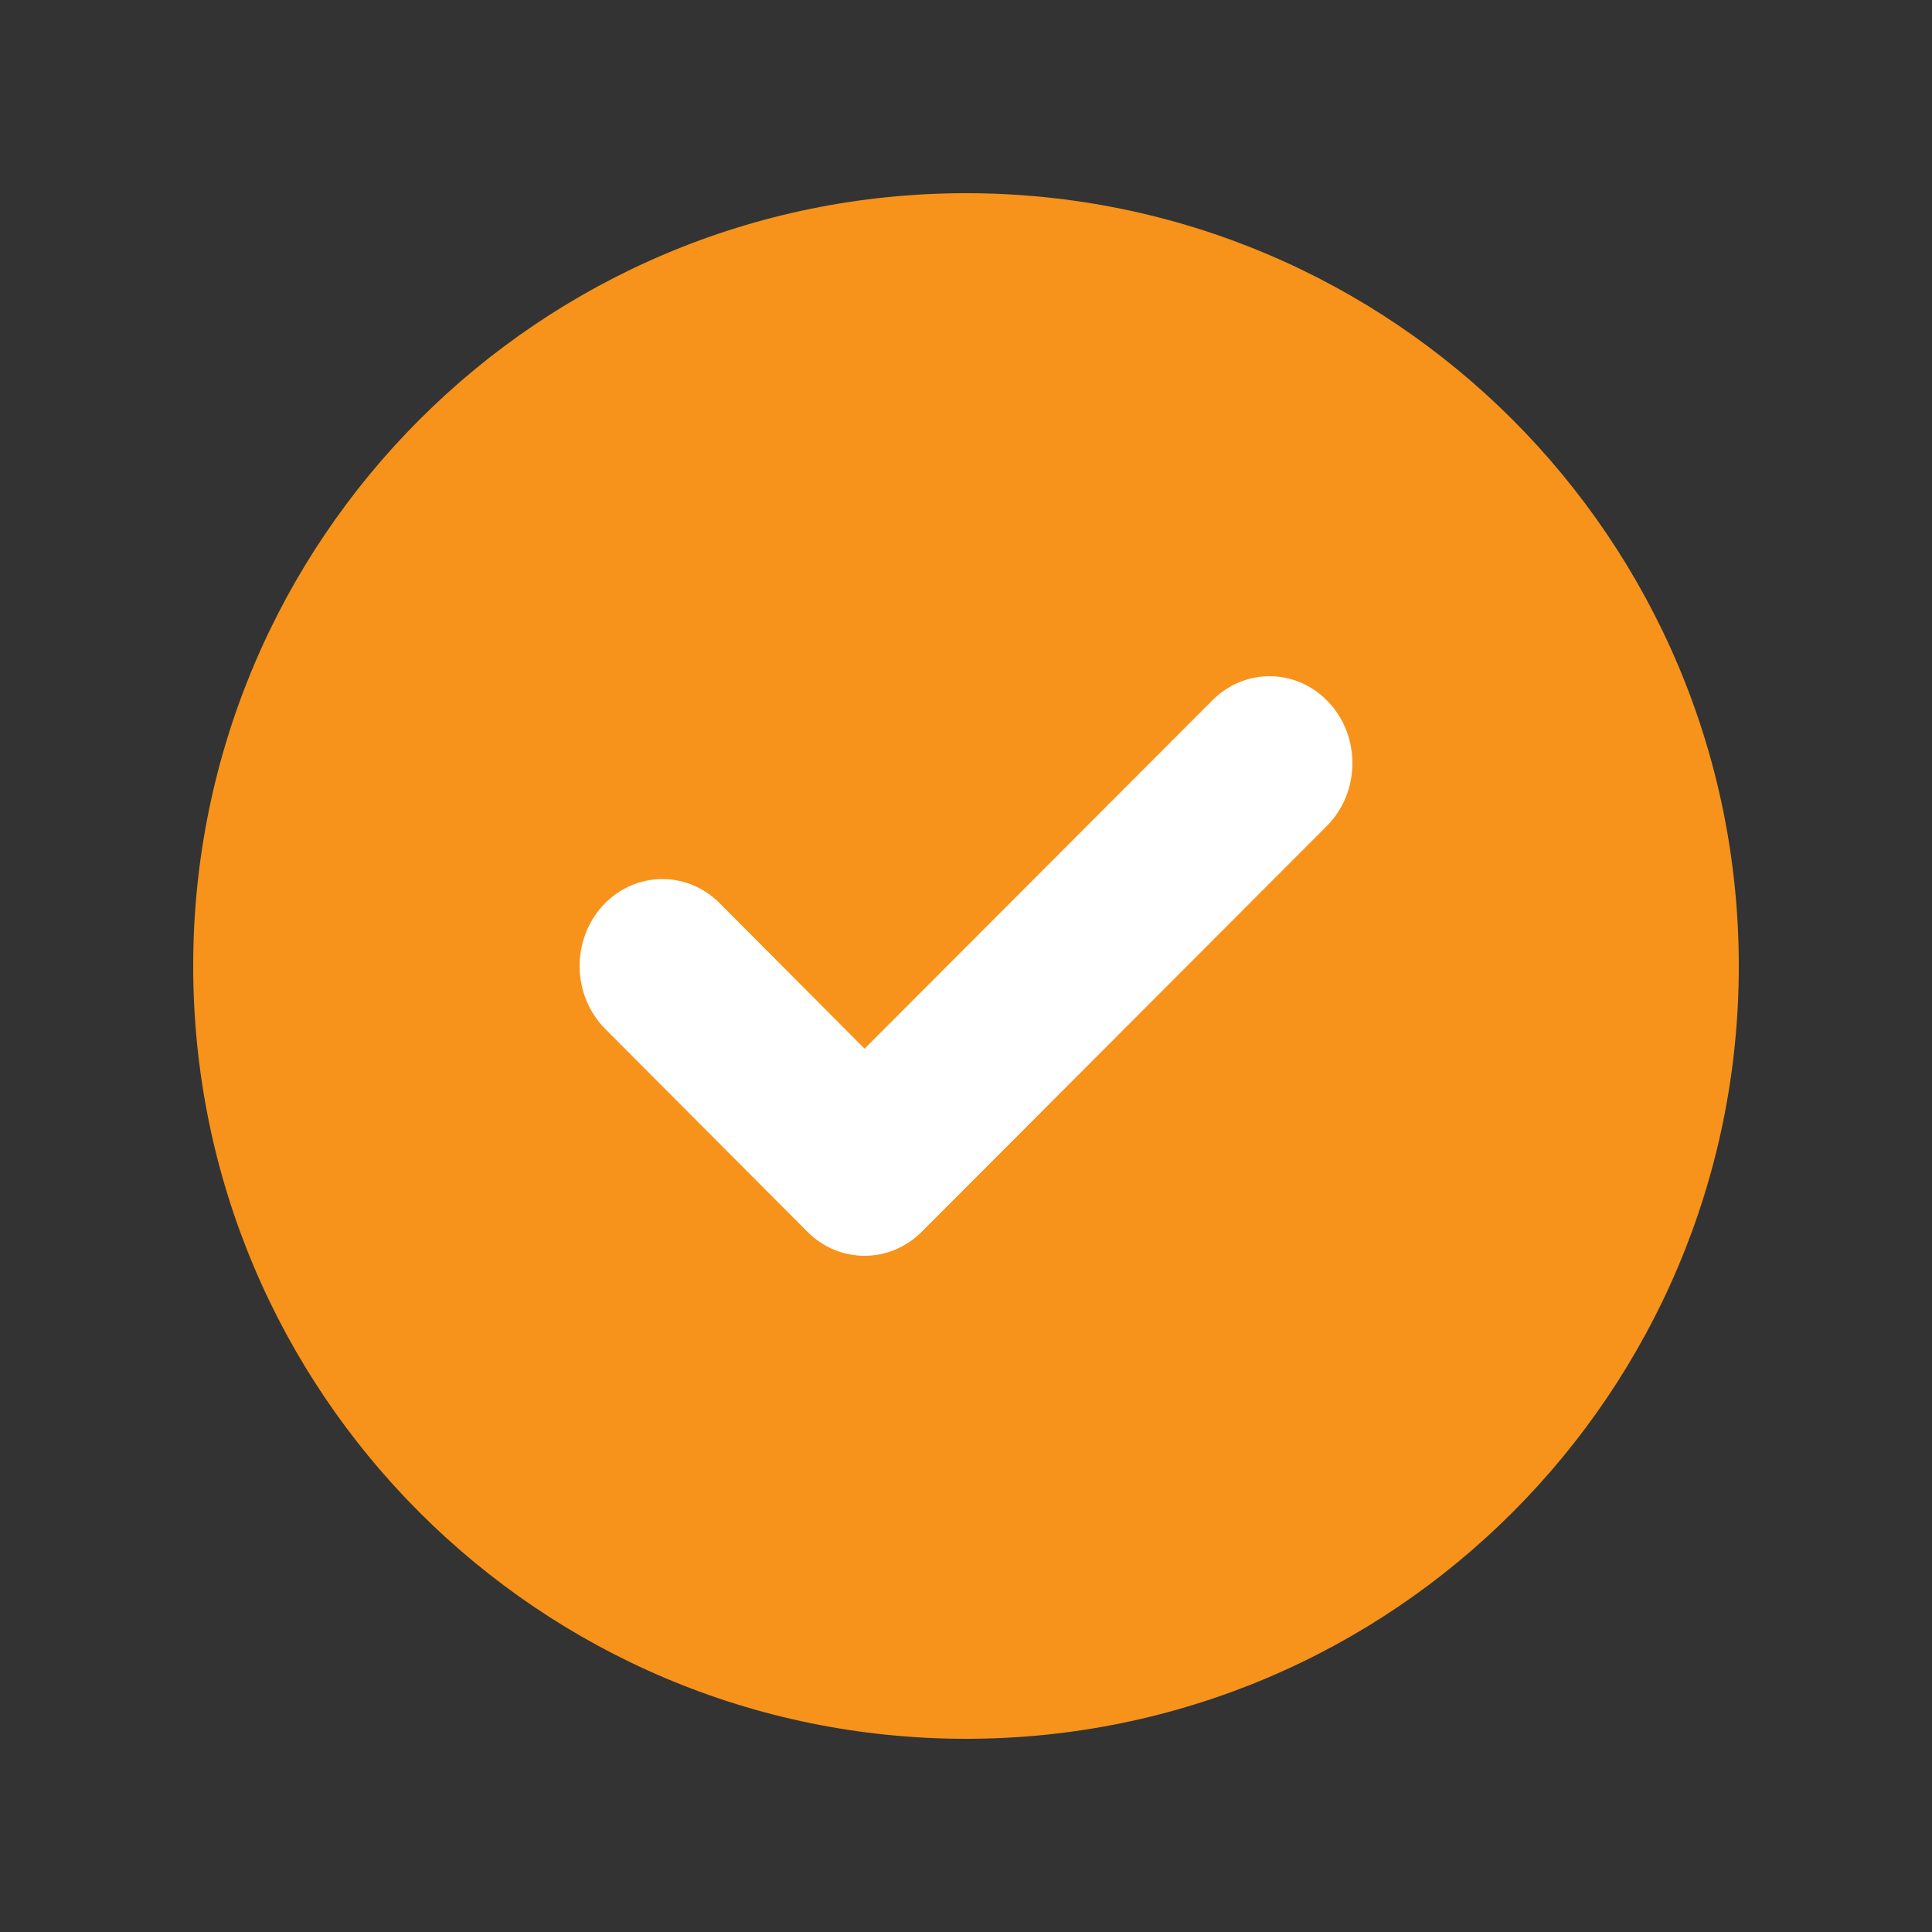 <svg width="20" height="20" viewBox="0 0 20 20" fill="none" xmlns="http://www.w3.org/2000/svg">
<rect x="0" y="0" width="20" height="20" fill="#333333" stroke="none"/>
<path d="M10 18C14.418 18 18 14.418 18 10C18 5.582 14.418 2 10 2C5.582 2 2 5.582 2 10C2 14.418 5.582 18 10 18Z" fill="#F7931A"/>
<path fill-rule="evenodd" clip-rule="evenodd" d="M13.763 7.279C14.09 7.638 14.077 8.208 13.735 8.551L9.542 12.751C9.21 13.083 8.689 13.083 8.358 12.751L6.265 10.651C5.923 10.307 5.911 9.738 6.237 9.378C6.564 9.019 7.107 9.006 7.449 9.349L8.95 10.856L12.551 7.249C12.894 6.906 13.436 6.919 13.763 7.279Z" fill="white"/>
</svg>
